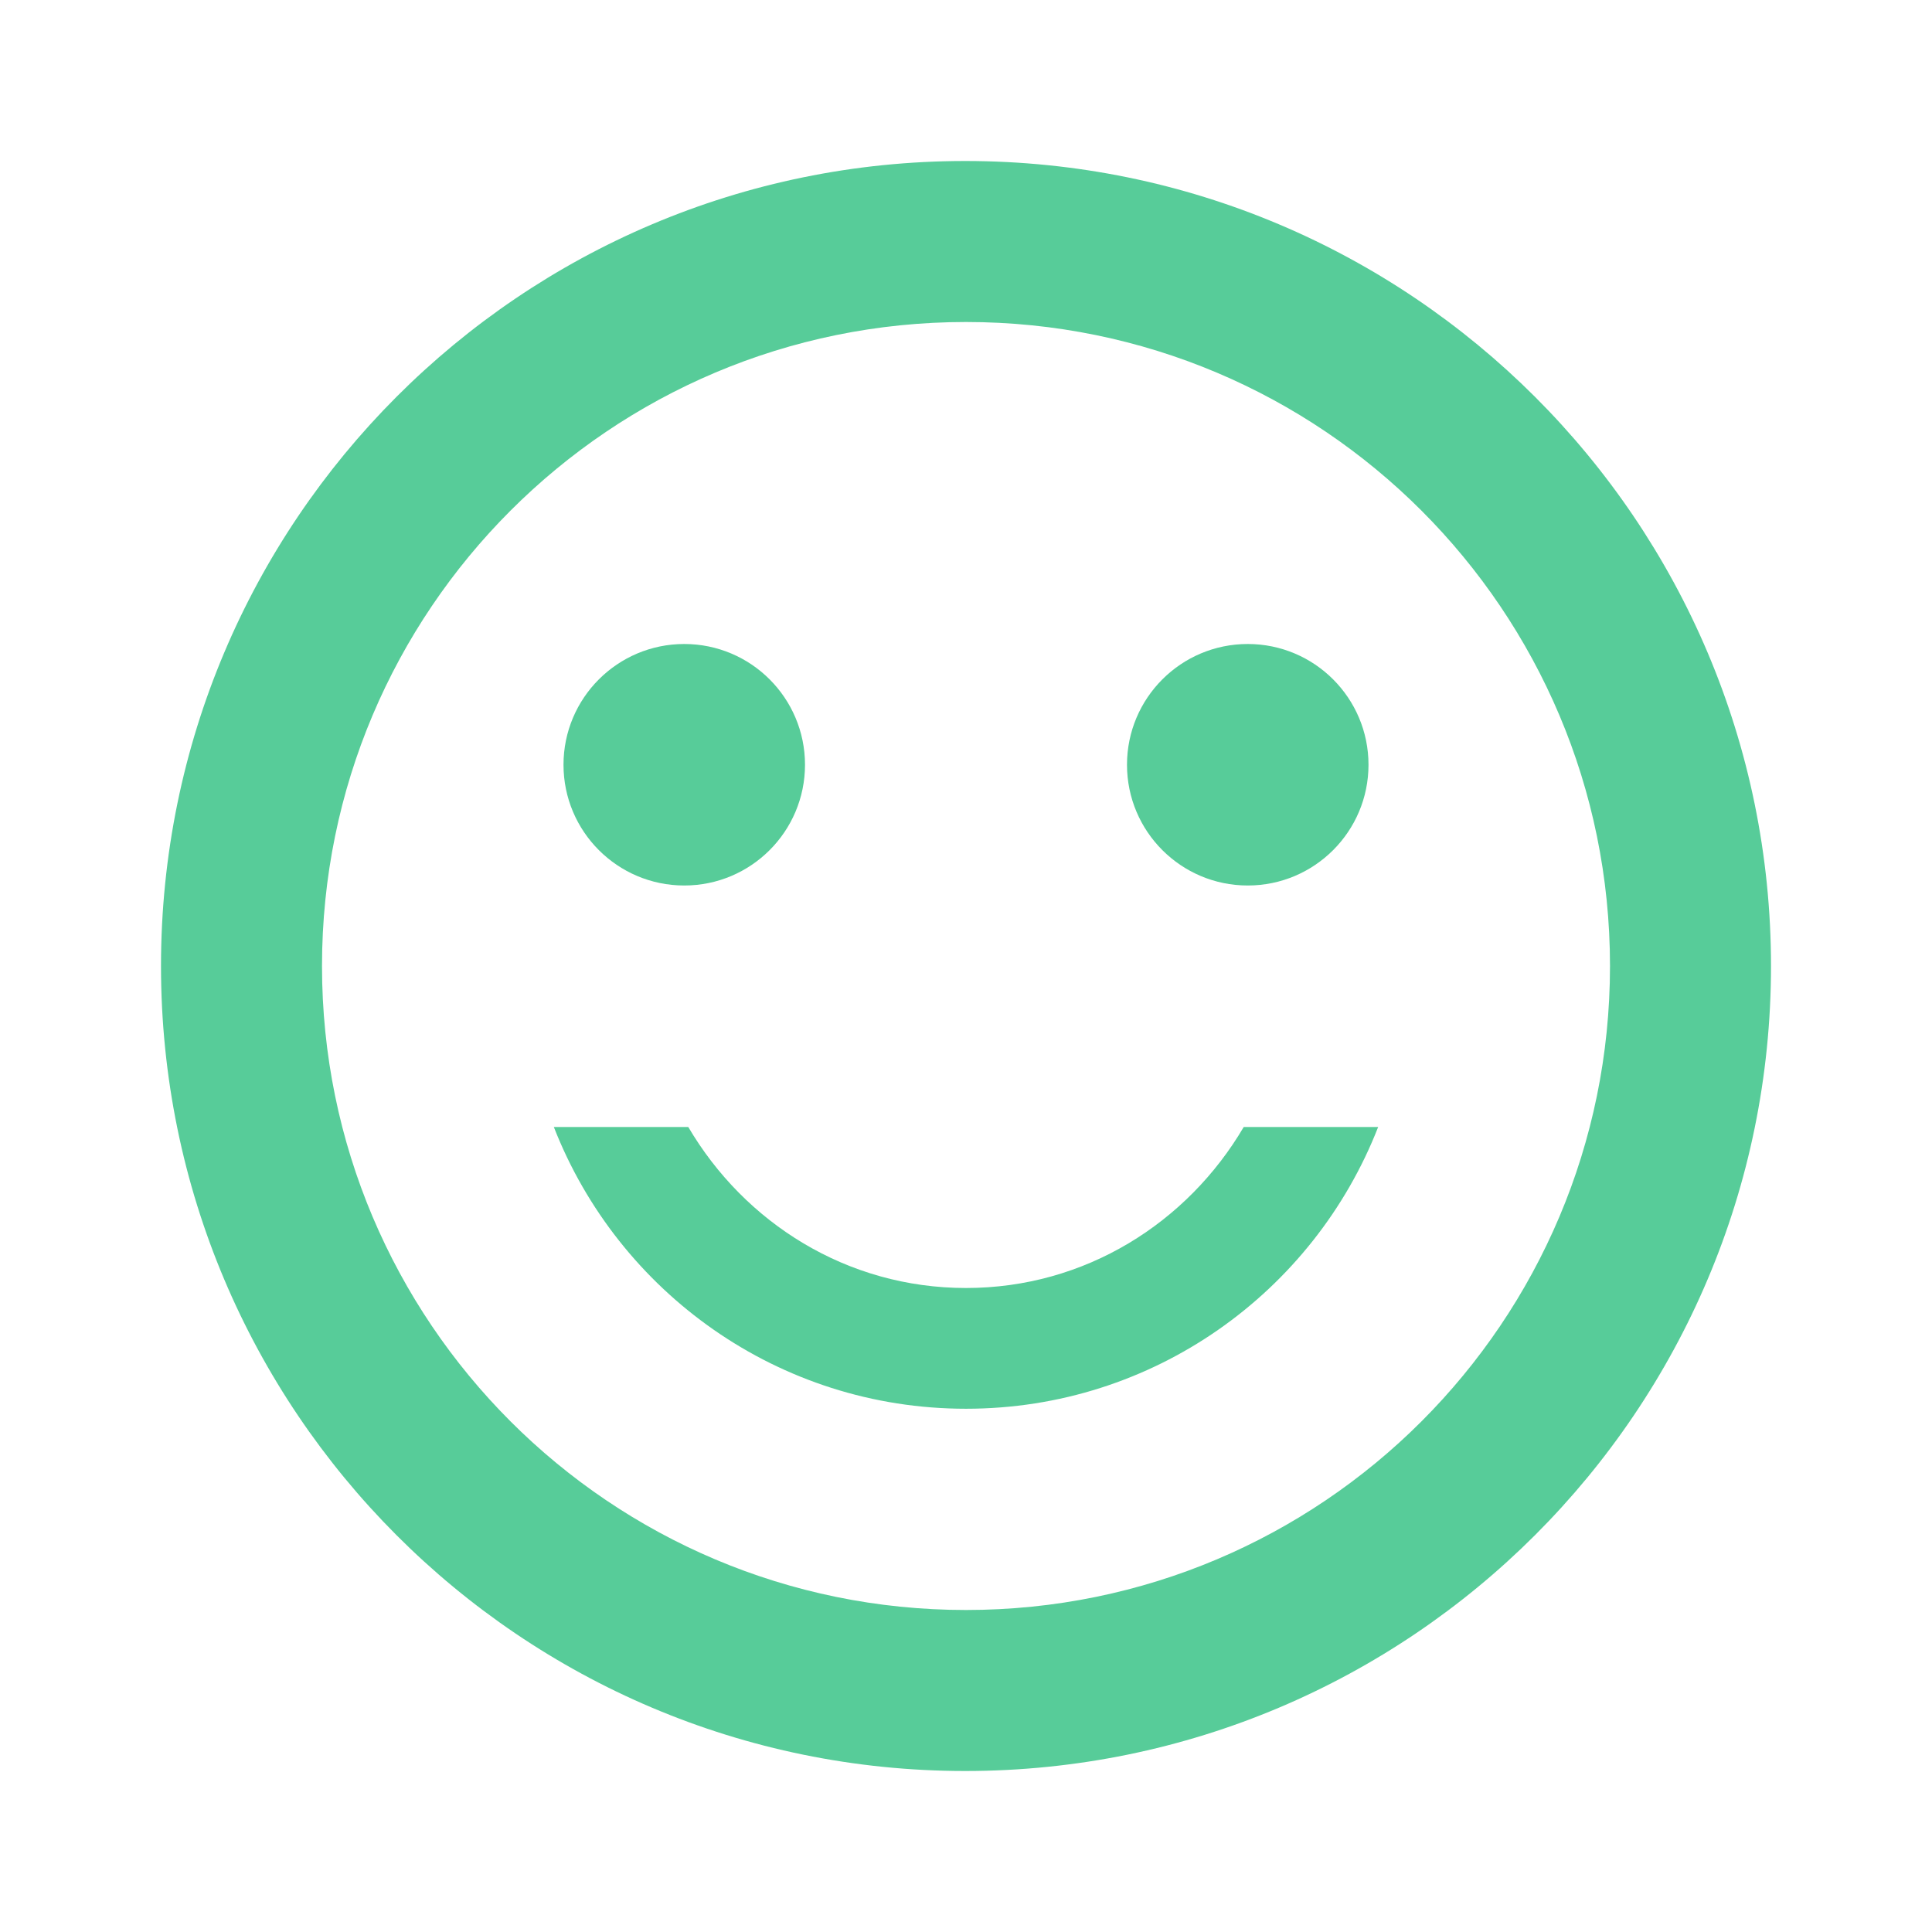 <svg width="120" height="120" viewBox="0 0 120 120" fill="none" xmlns="http://www.w3.org/2000/svg">
  <path d="M77.5 55C81.642 55 85 51.642 85 47.5C85 43.358 81.642 40 77.5 40C73.358 40 70 43.358 70 47.5C70 51.642 73.358 55 77.5 55Z" fill="#57CC99" />
  <path d="M42.5 55C46.642 55 50 51.642 50 47.5C50 43.358 46.642 40 42.5 40C38.358 40 35 43.358 35 47.5C35 51.642 38.358 55 42.5 55Z" fill="#57CC99" />
  <path d="M60 80C52.6 80 46.25 75.95 42.75 70H34.4C38.4 80.25 48.35 87.5 60 87.5C71.65 87.5 81.6 80.25 85.6 70H77.25C73.75 75.95 67.4 80 60 80ZM59.95 10C32.35 10 10 32.4 10 60C10 87.6 32.35 110 59.95 110C87.6 110 110 87.6 110 60C110 32.4 87.6 10 59.95 10ZM60 100C37.9 100 20 82.1 20 60C20 37.9 37.9 20 60 20C82.1 20 100 37.9 100 60C100 82.1 82.1 100 60 100Z" fill="#57CC99" />
</svg>